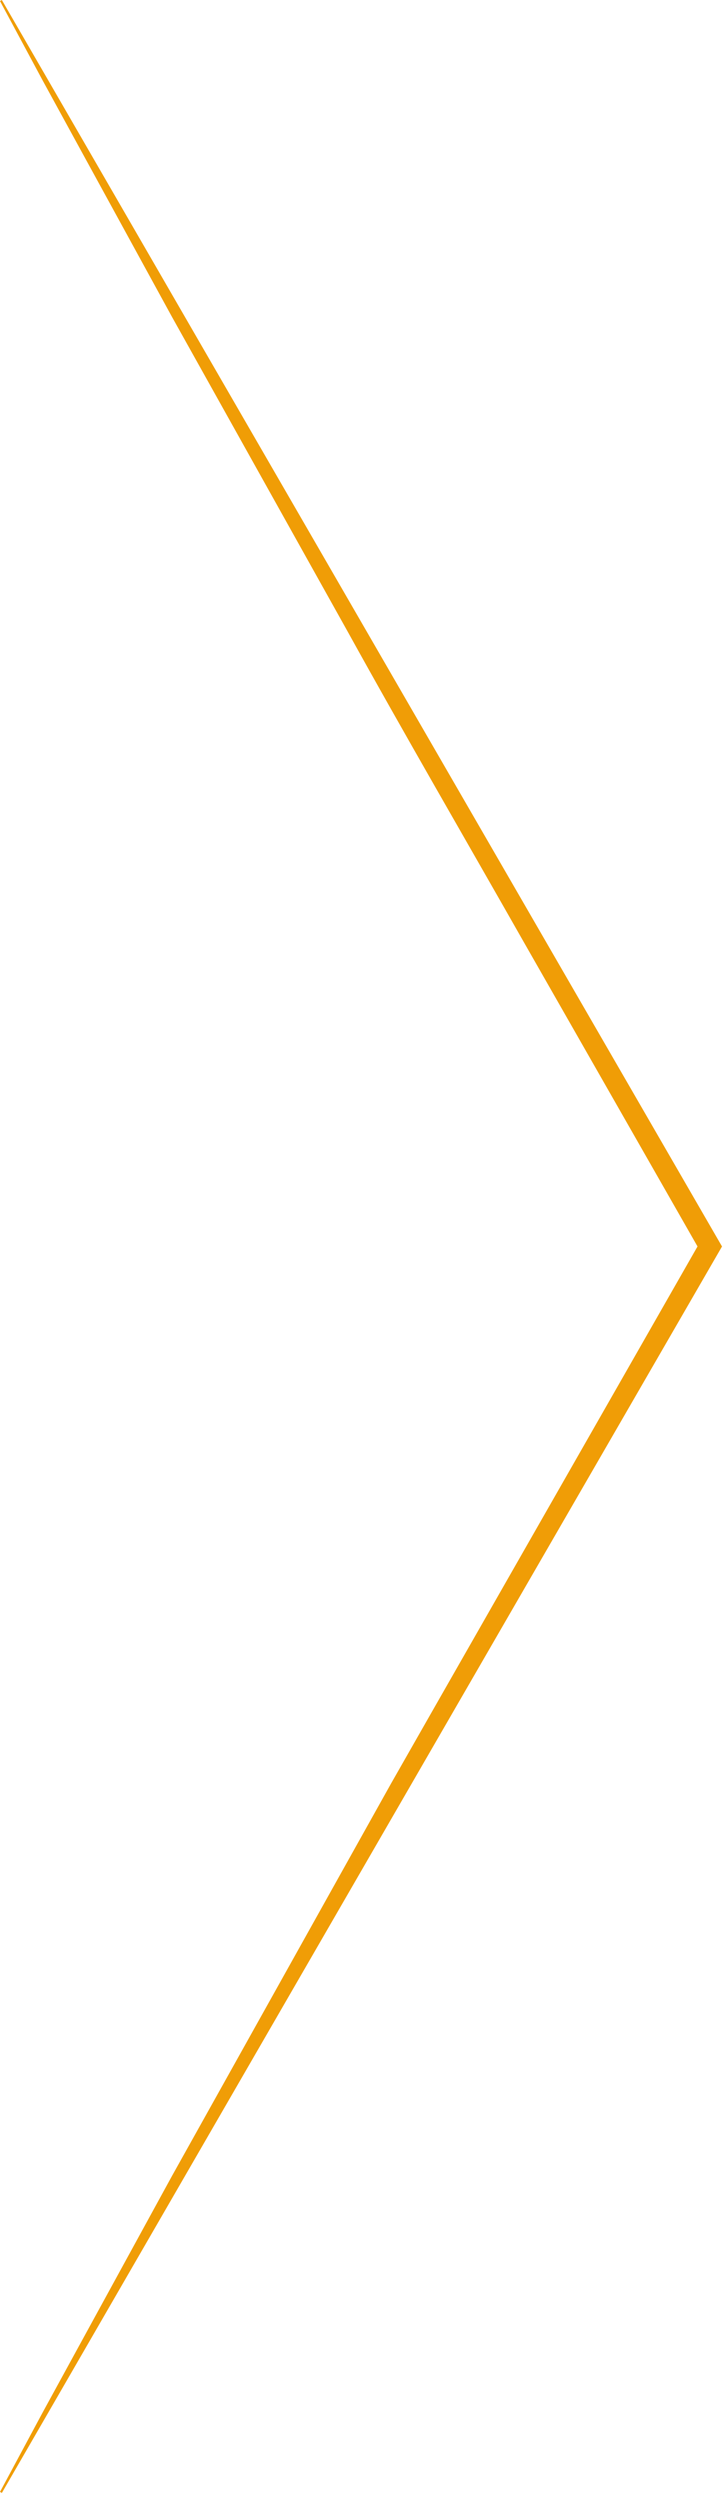 <svg width="89" height="307" viewBox="0 0 89 307" fill="none" xmlns="http://www.w3.org/2000/svg">
<path d="M0 306.018L5.23 296.287L10.532 286.597L21.141 267.22L42.688 228.657L48.077 219.017L53.547 209.424L64.502 190.247L86.416 151.896V154.249L64.505 115.896C57.23 103.095 49.825 90.369 42.695 77.485L21.146 38.925L10.535 19.55L5.232 9.861L0 0.131L0.227 0L88.68 152.944L88.756 153.075L88.68 153.206L0.227 306.149L0 306.018Z" fill="#F09D06"/>
</svg>
